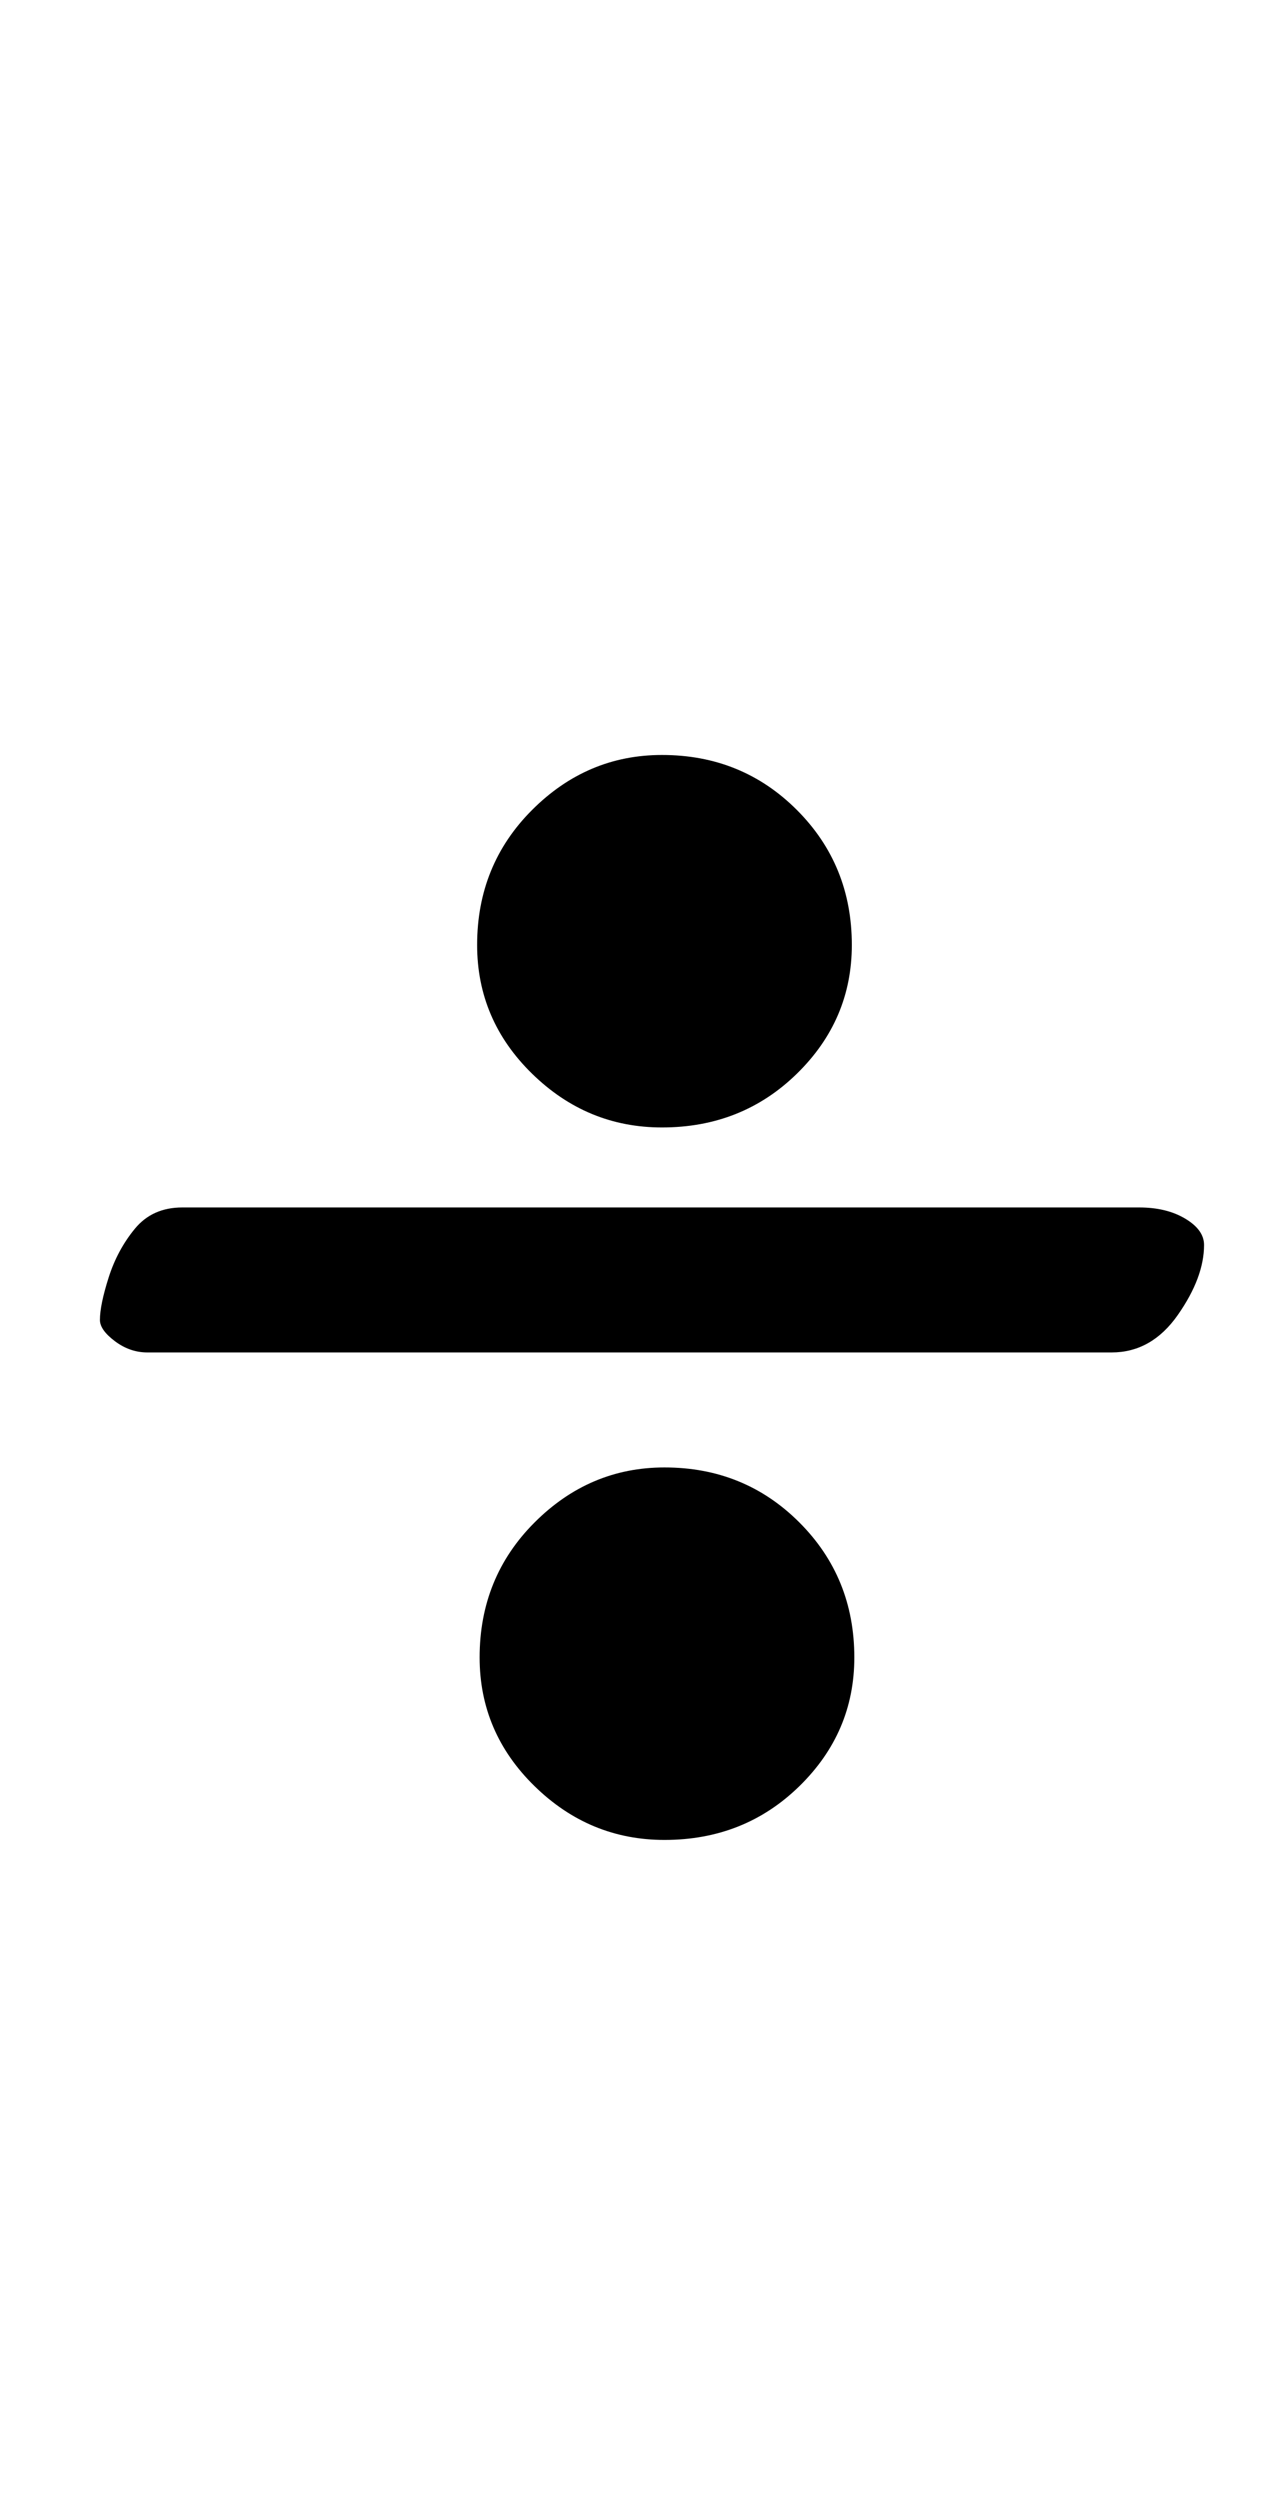 <?xml version="1.0" standalone="no"?>
<!DOCTYPE svg PUBLIC "-//W3C//DTD SVG 1.1//EN" "http://www.w3.org/Graphics/SVG/1.1/DTD/svg11.dtd" >
<svg xmlns="http://www.w3.org/2000/svg" xmlns:xlink="http://www.w3.org/1999/xlink" version="1.1" viewBox="-10 0 512 1000">
  <g transform="matrix(1 0 0 -1 0 800)">
   <path fill="currentColor"
d="M49 259q-7 0 -13 4.5t-6 8.5q0 6 3.5 17t10.5 19.5t19 8.5h383q11 0 18.5 -4.5t7.5 -10.5q0 -13 -10.5 -28t-26.5 -15h-386zM256 64q-30 0 -52 21.5t-22 51.5q0 32 22 54t52 22q32 0 54 -22t22 -54q0 -30 -22 -51.5t-54 -21.5zM255 349q-30 0 -52 21.5t-22 51.5
q0 32 22 54t52 22q32 0 54 -22t22 -54q0 -30 -22 -51.5t-54 -21.5z" />
  </g>

</svg>
